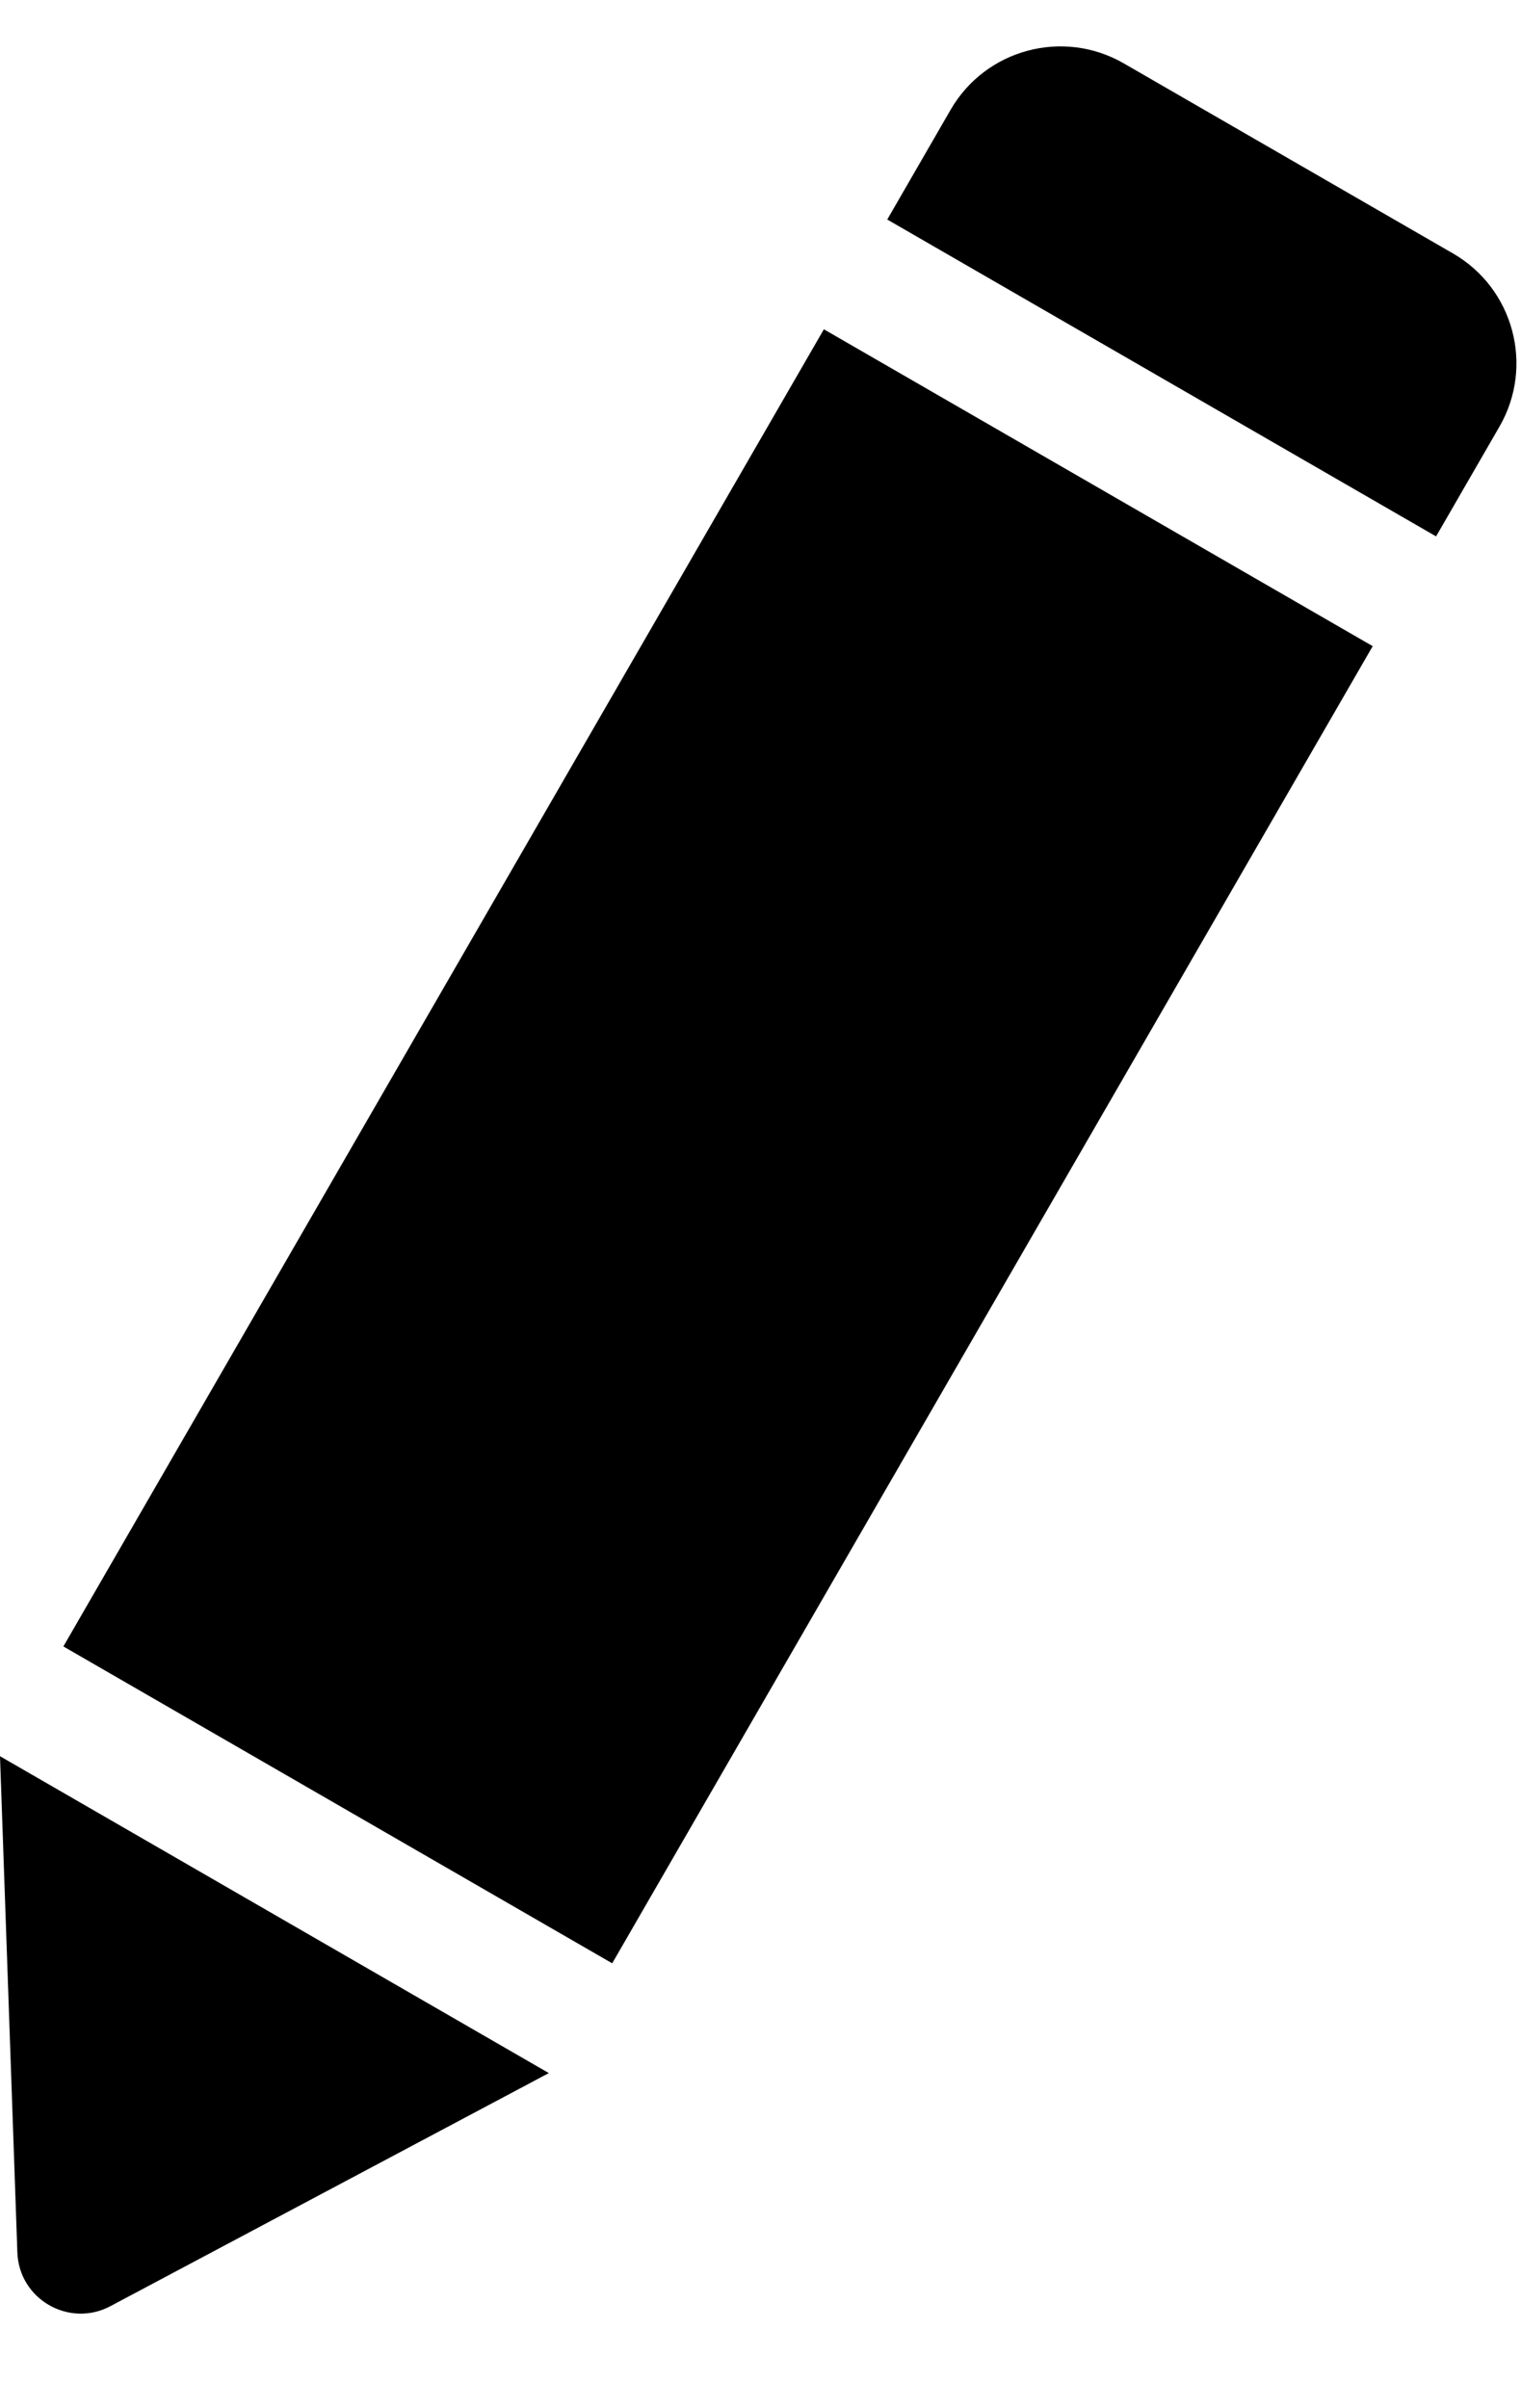 <svg width="12" height="19" viewBox="0 0 12 19" fill="none" xmlns="http://www.w3.org/2000/svg">
<path fill-rule="evenodd" clip-rule="evenodd" d="M7 1.732L11.33 4.232L11.83 3.366C12.106 2.888 11.942 2.276 11.464 2L8.866 0.5C8.388 0.224 7.776 0.388 7.5 0.866L7 1.732ZM6.5 2.598L10.83 5.098L4.83 15.49L0.5 12.99L6.5 2.598ZM0.137 17.771C0.15 18.14 0.545 18.368 0.871 18.195L4.33 16.356L0 13.856L0.137 17.771Z" fill="black"/>
</svg>
